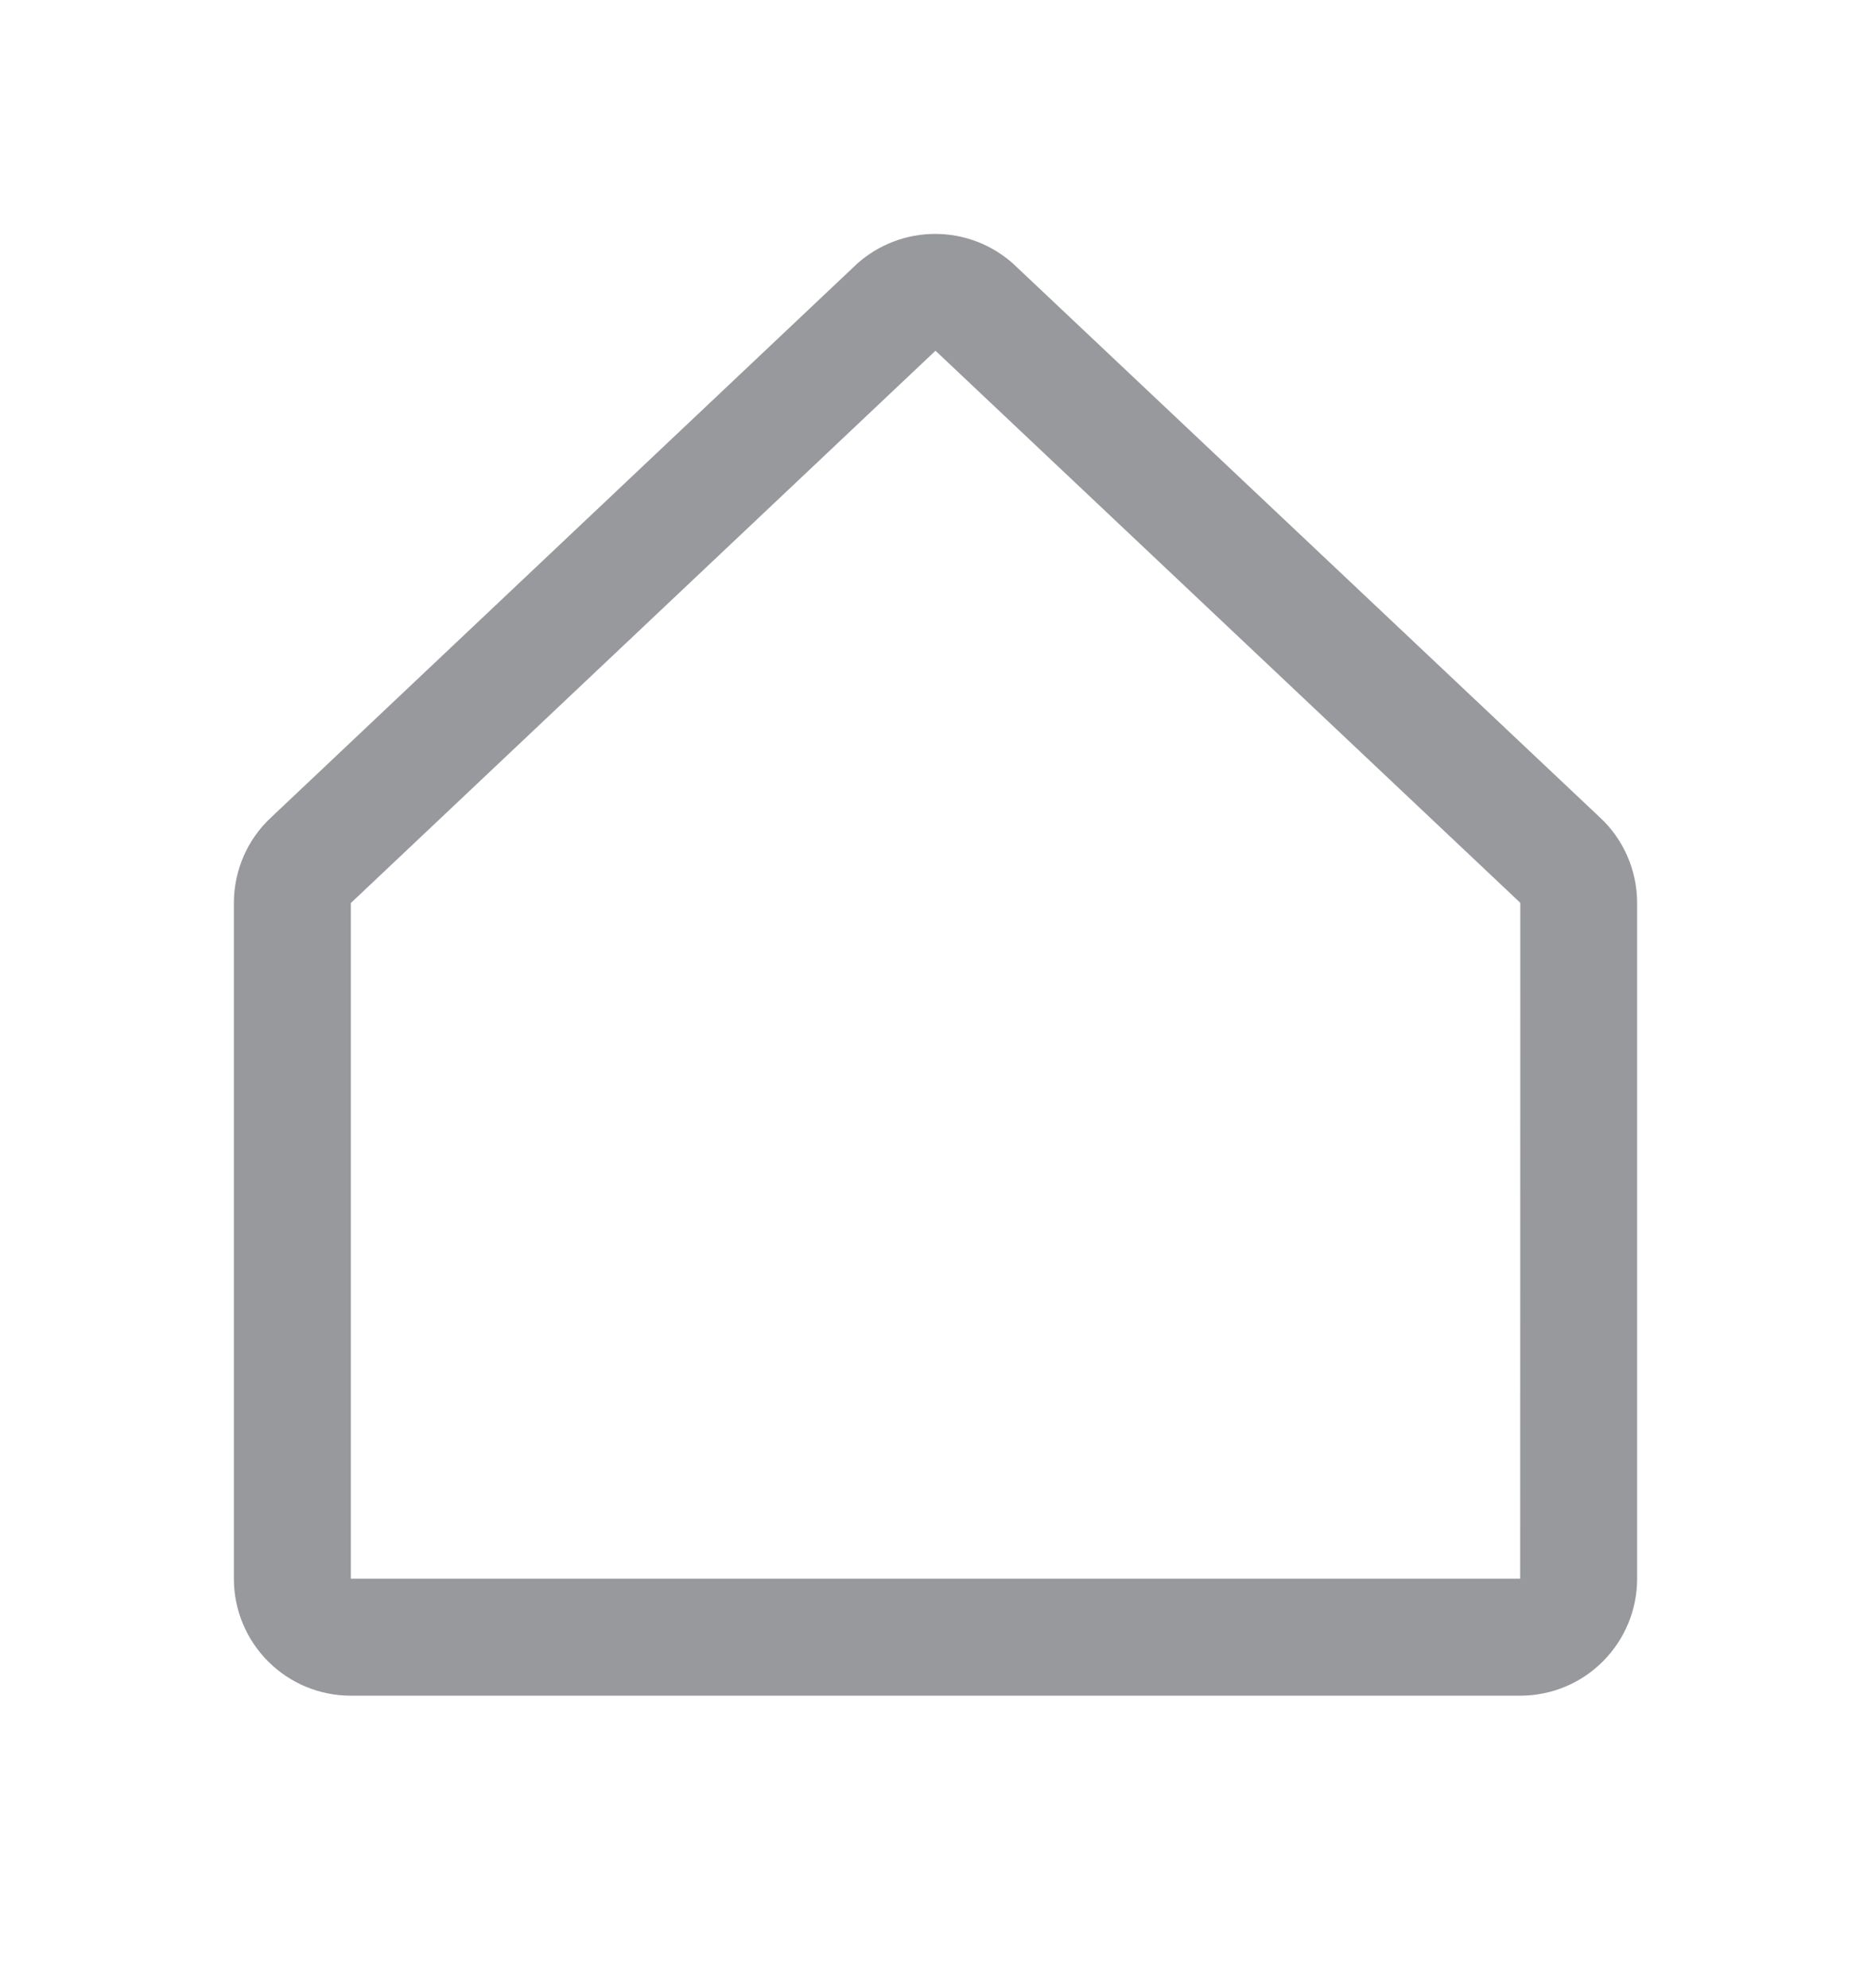 <svg xmlns="http://www.w3.org/2000/svg" width="16" height="17" viewBox="0 0 16 17" fill="none">
<g opacity="0.5">
<path d="M13.677 6.985L8.677 2.267C8.674 2.265 8.672 2.263 8.67 2.26C8.486 2.093 8.246 2 7.997 2C7.748 2 7.508 2.093 7.324 2.26L7.317 2.267L2.323 6.985C2.221 7.078 2.14 7.192 2.084 7.319C2.029 7.446 2 7.582 2 7.721V13.499C2 13.764 2.105 14.018 2.293 14.206C2.48 14.394 2.735 14.499 3 14.499H13C13.265 14.499 13.52 14.394 13.707 14.206C13.895 14.018 14 13.764 14 13.499V7.721C14 7.582 13.971 7.446 13.916 7.319C13.86 7.192 13.779 7.078 13.677 6.985ZM13 13.499H3V7.721L3.007 7.715L8 2.999L12.994 7.713L13.001 7.72L13 13.499Z" fill="#32333B"/>
</g>
</svg>